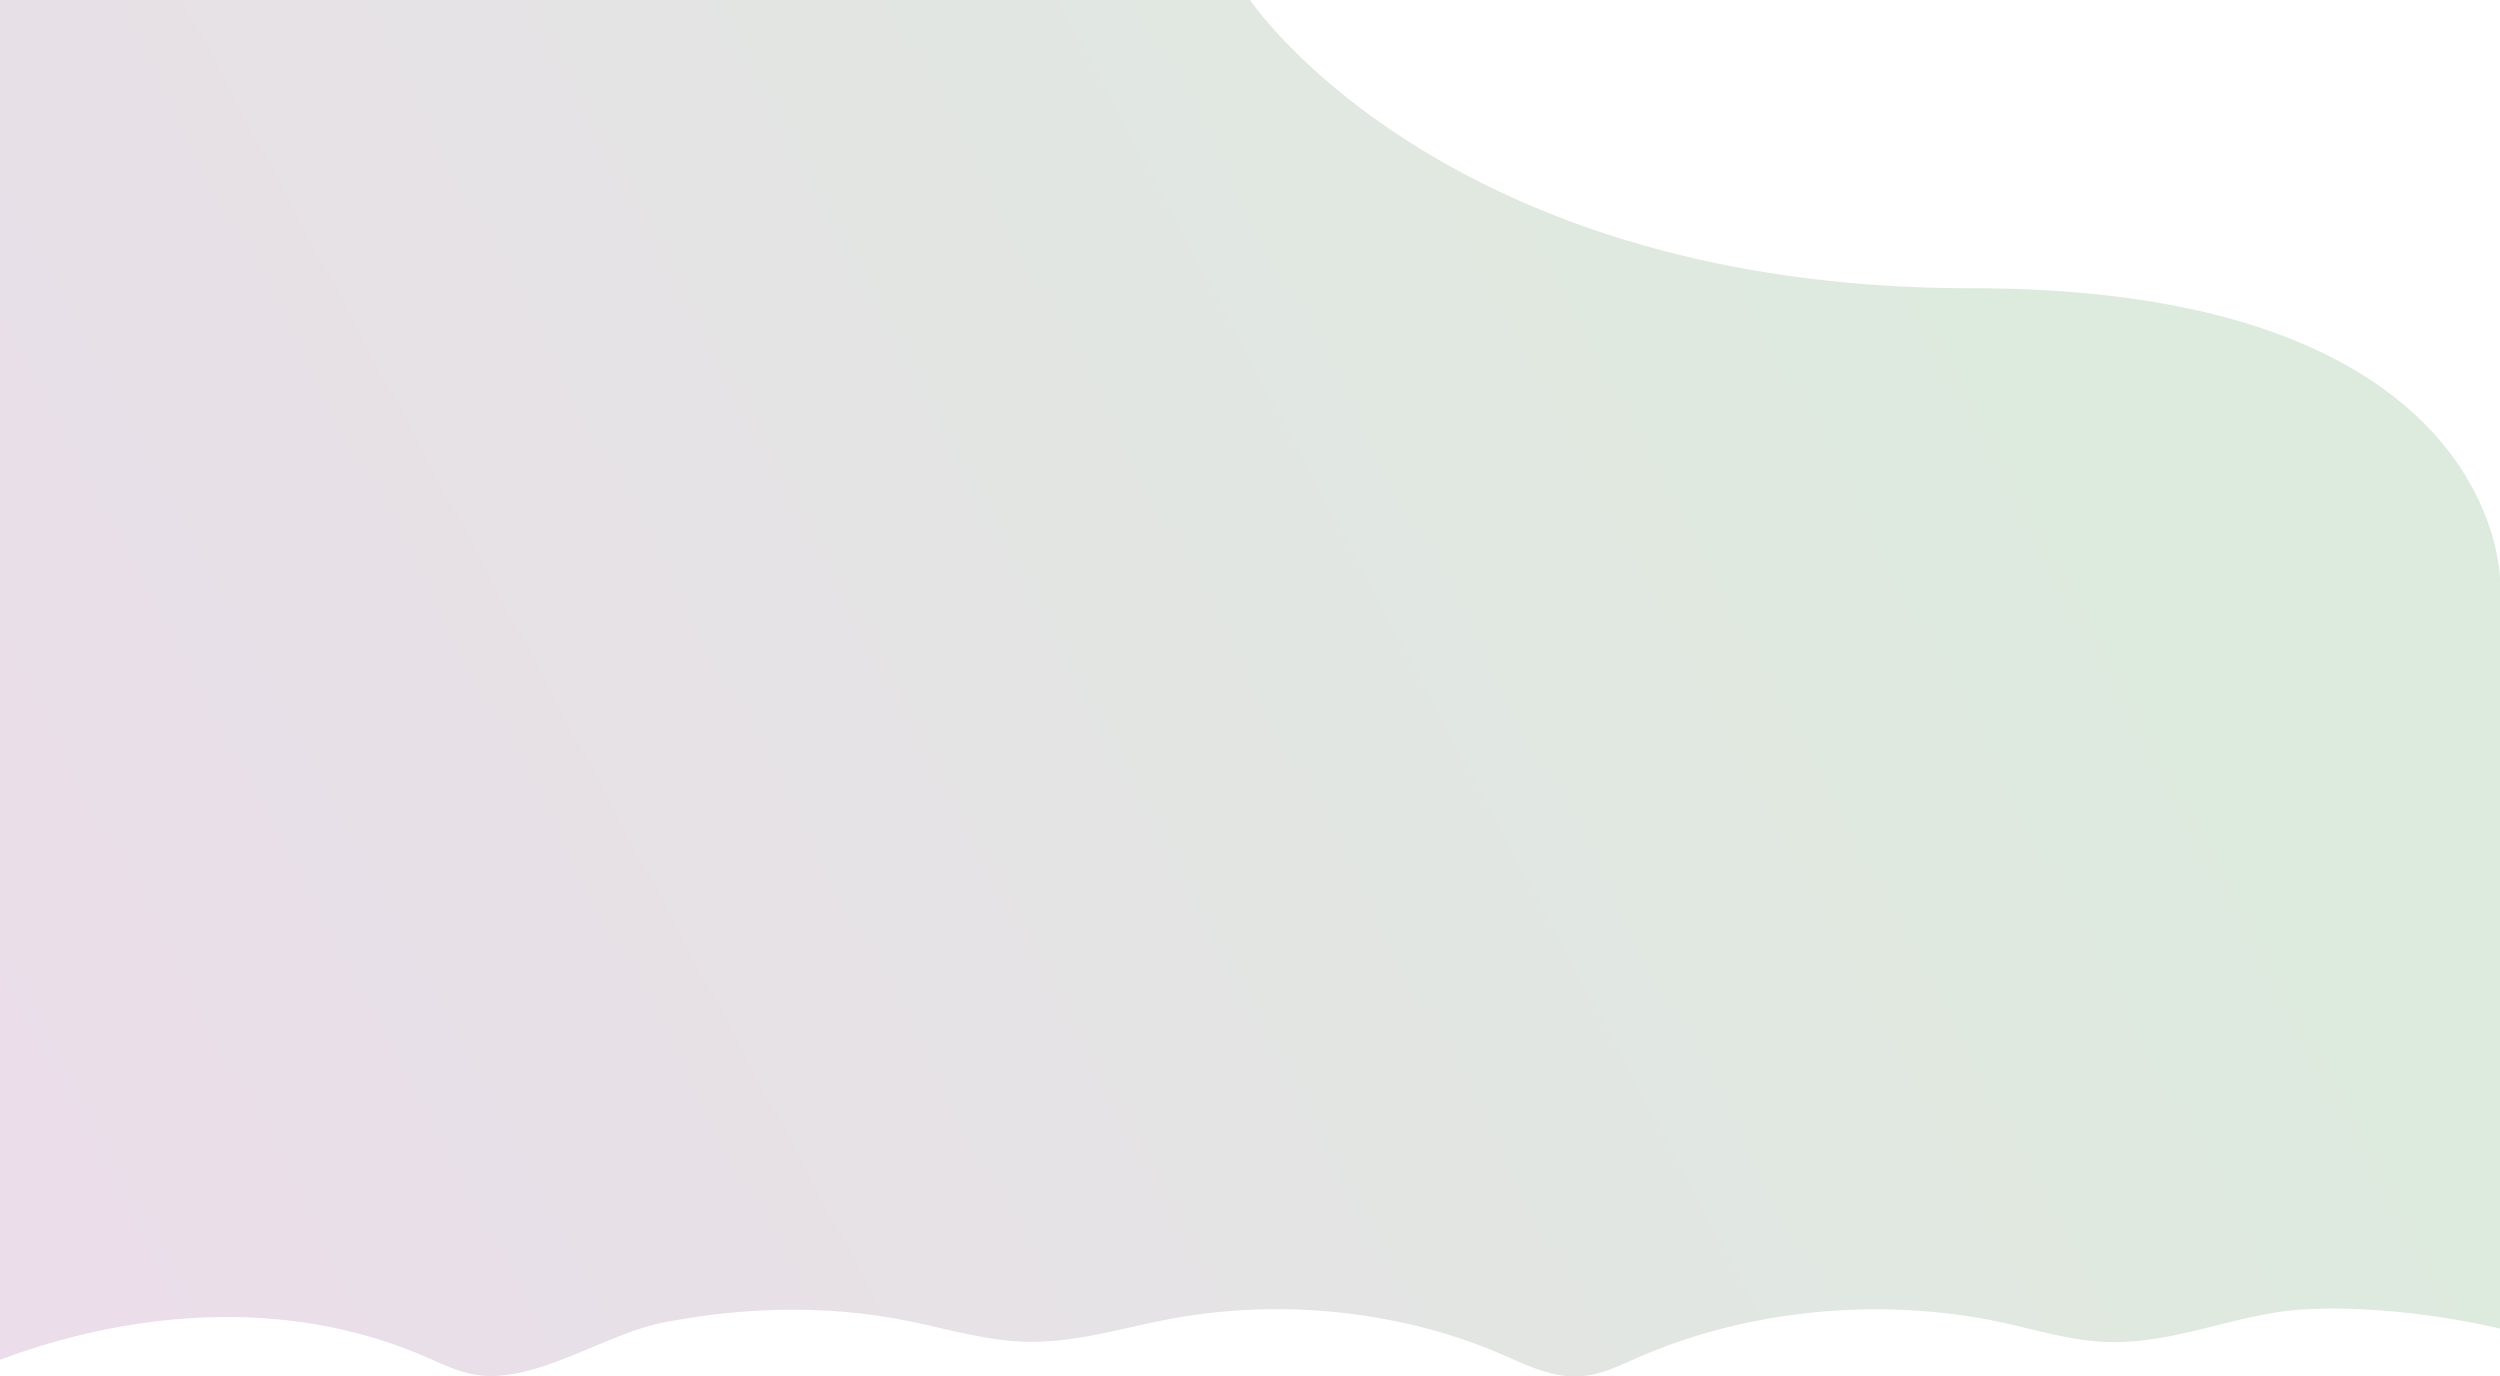 <svg xmlns="http://www.w3.org/2000/svg" xmlns:xlink="http://www.w3.org/1999/xlink" viewBox="0 0 1366 752.09"><defs><style>.cls-1{fill:url(#linear-gradient);}</style><linearGradient id="linear-gradient" x1="1087.74" y1="147.14" x2="44.4" y2="703.52" gradientUnits="userSpaceOnUse"><stop offset="0" stop-color="#ddebde"/><stop offset="1" stop-color="#ebddea"/></linearGradient></defs><g id="Layer_2" data-name="Layer 2"><g id="Layer_1-2" data-name="Layer 1"><path class="cls-1" d="M233.07,741.6c9.47,4.14,19,8.84,29.64,9.95,31.86,3.31,68.39-22.82,99.87-28.93,44.24-8.58,89.76-9.73,134.11-.74,21.16,4.29,42,10.69,63.79,11.25,27,.69,52.84-7.58,79.12-12.49,60.6-11.33,126.19-4.3,181,19.41,13.62,5.88,27.78,13,43.17,11.93,11-.75,20.86-5.64,30.58-9.93,60.65-26.75,134.22-33.77,200.91-19.16,18.2,4,36.12,9.53,55,10.33,37.69,1.6,71.34-15.5,108.34-17.74,8.77-.53,17.8-.6,26.94-.31a433.3,433.3,0,0,1,71.37,8.78c3,.63,6.08,1.3,9.11,2V317s.5-159.5-288.5-159.5S683,0,683,0H0V743C74,715.37,158.35,709,233.07,741.6Z"/></g></g></svg>